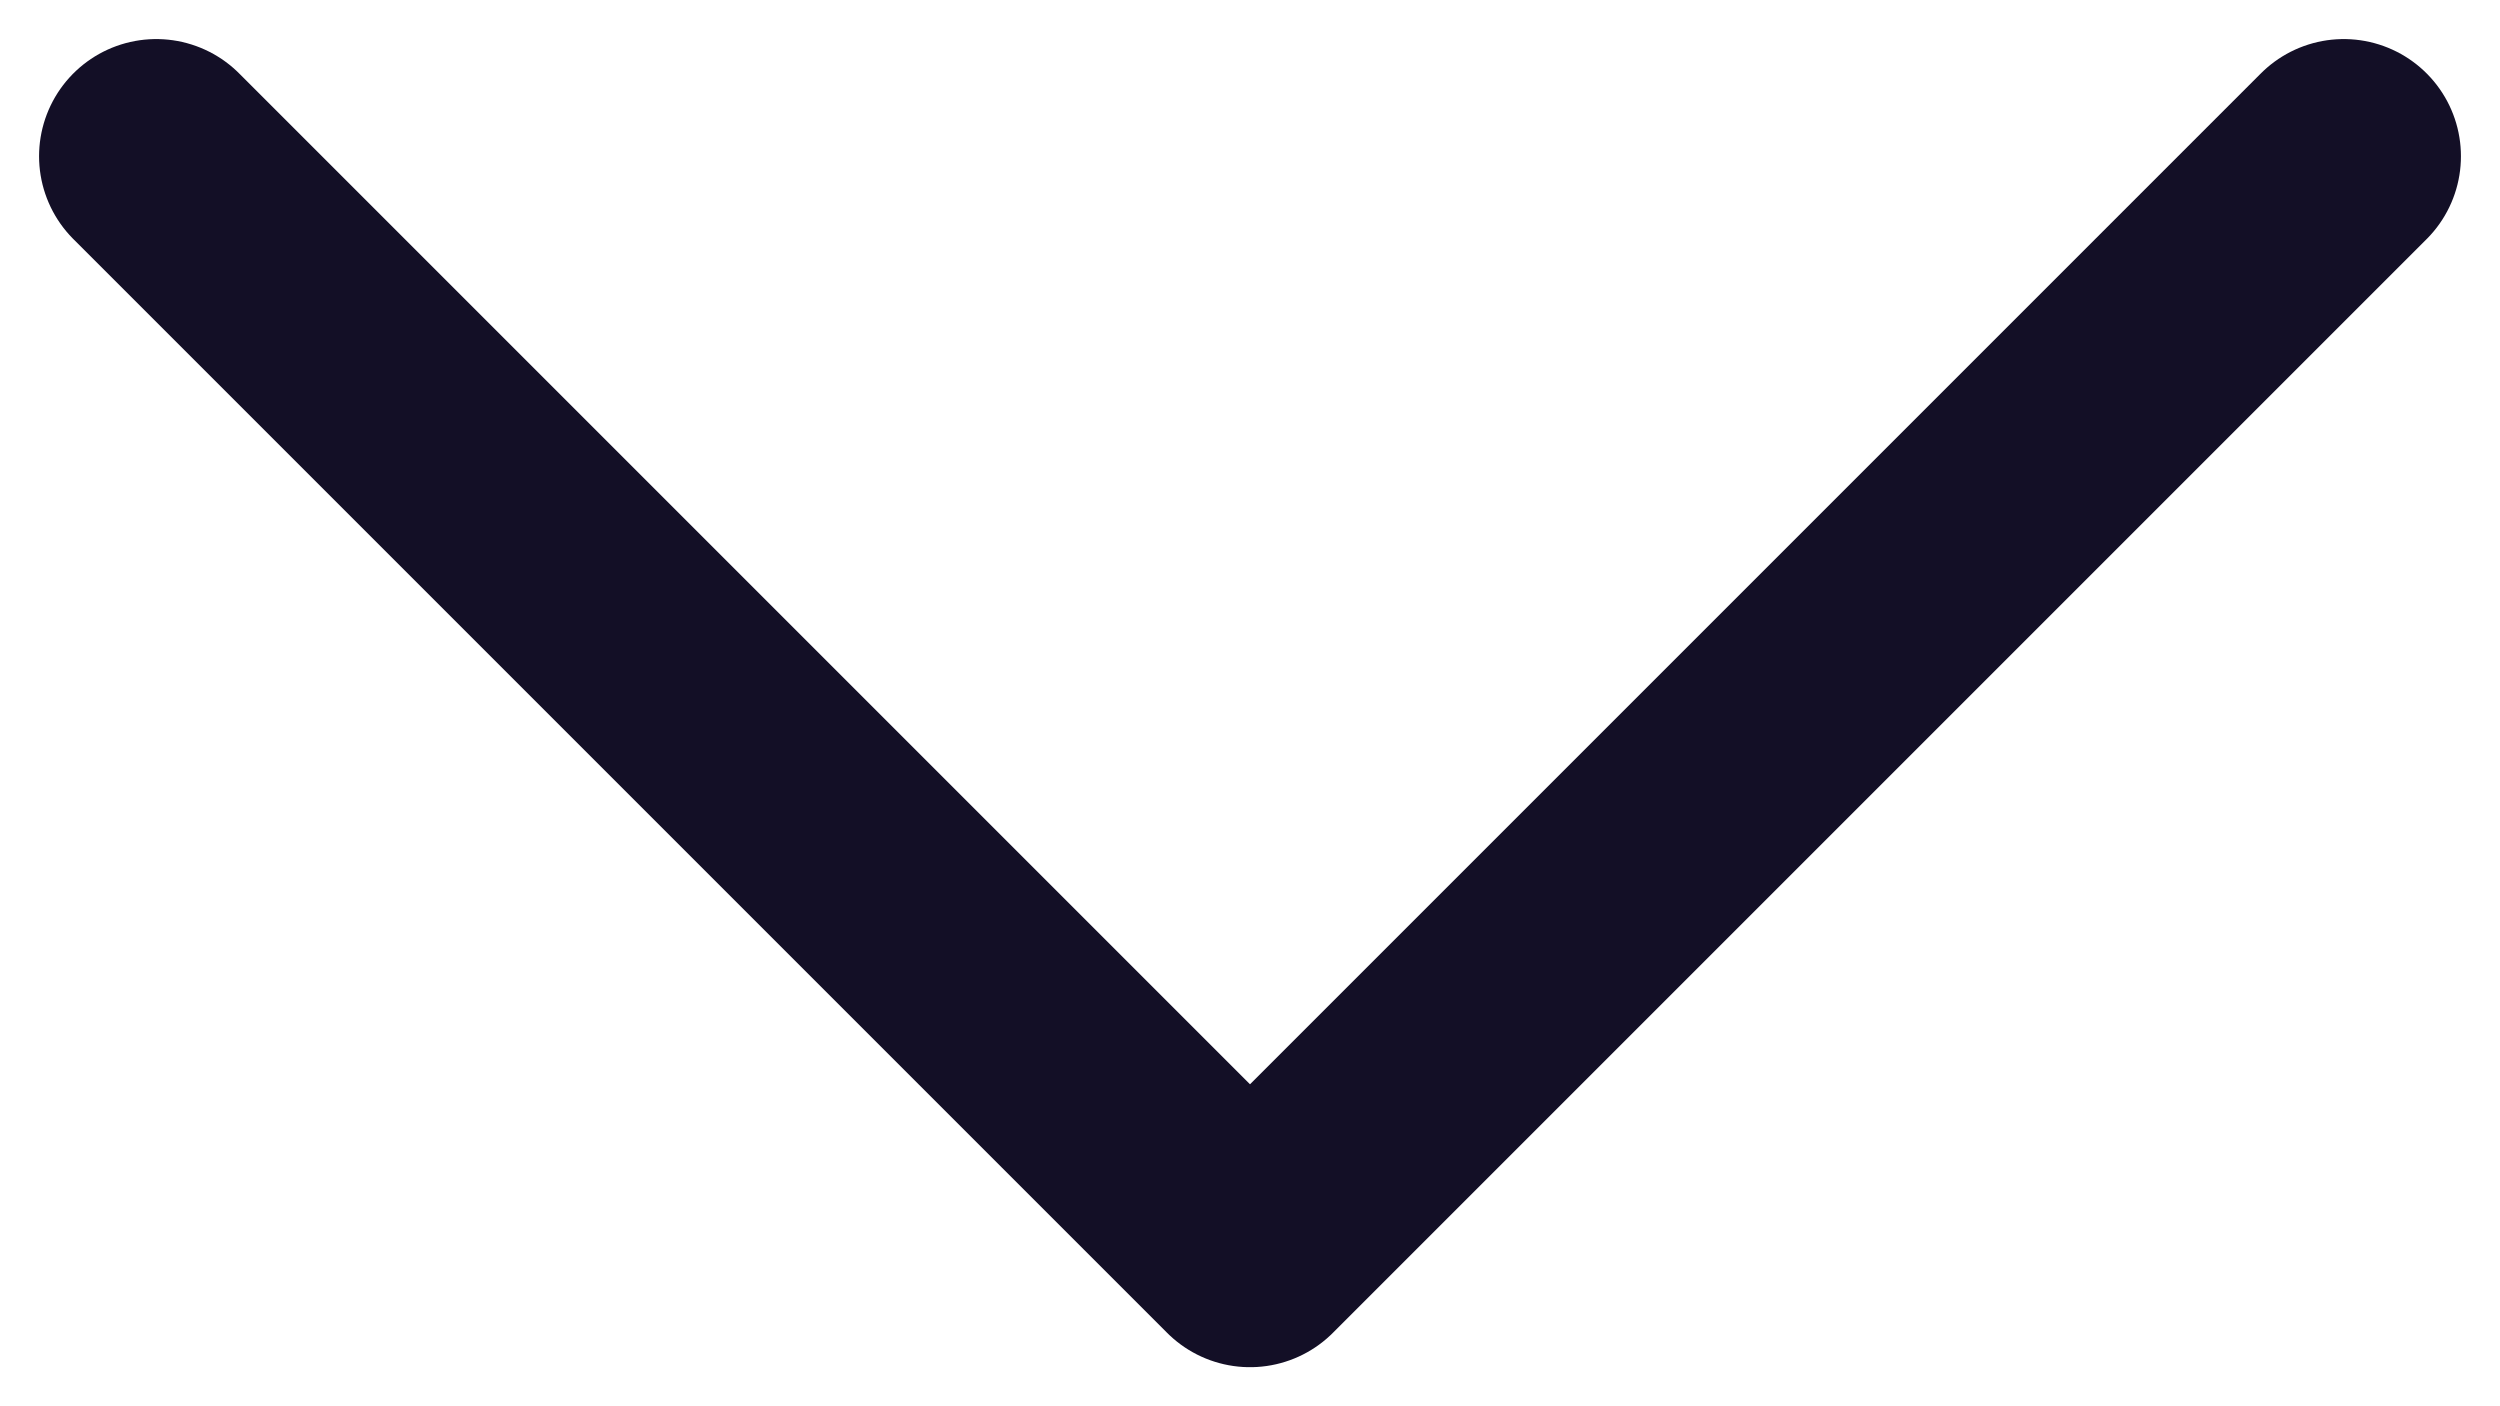 <svg width="16" height="9" viewBox="0 0 16 9" fill="none" xmlns="http://www.w3.org/2000/svg">
<path d="M15 1L8 8L1 1" stroke="#130F26" stroke-width="1.5" stroke-linecap="round" stroke-linejoin="round"/>
</svg>
